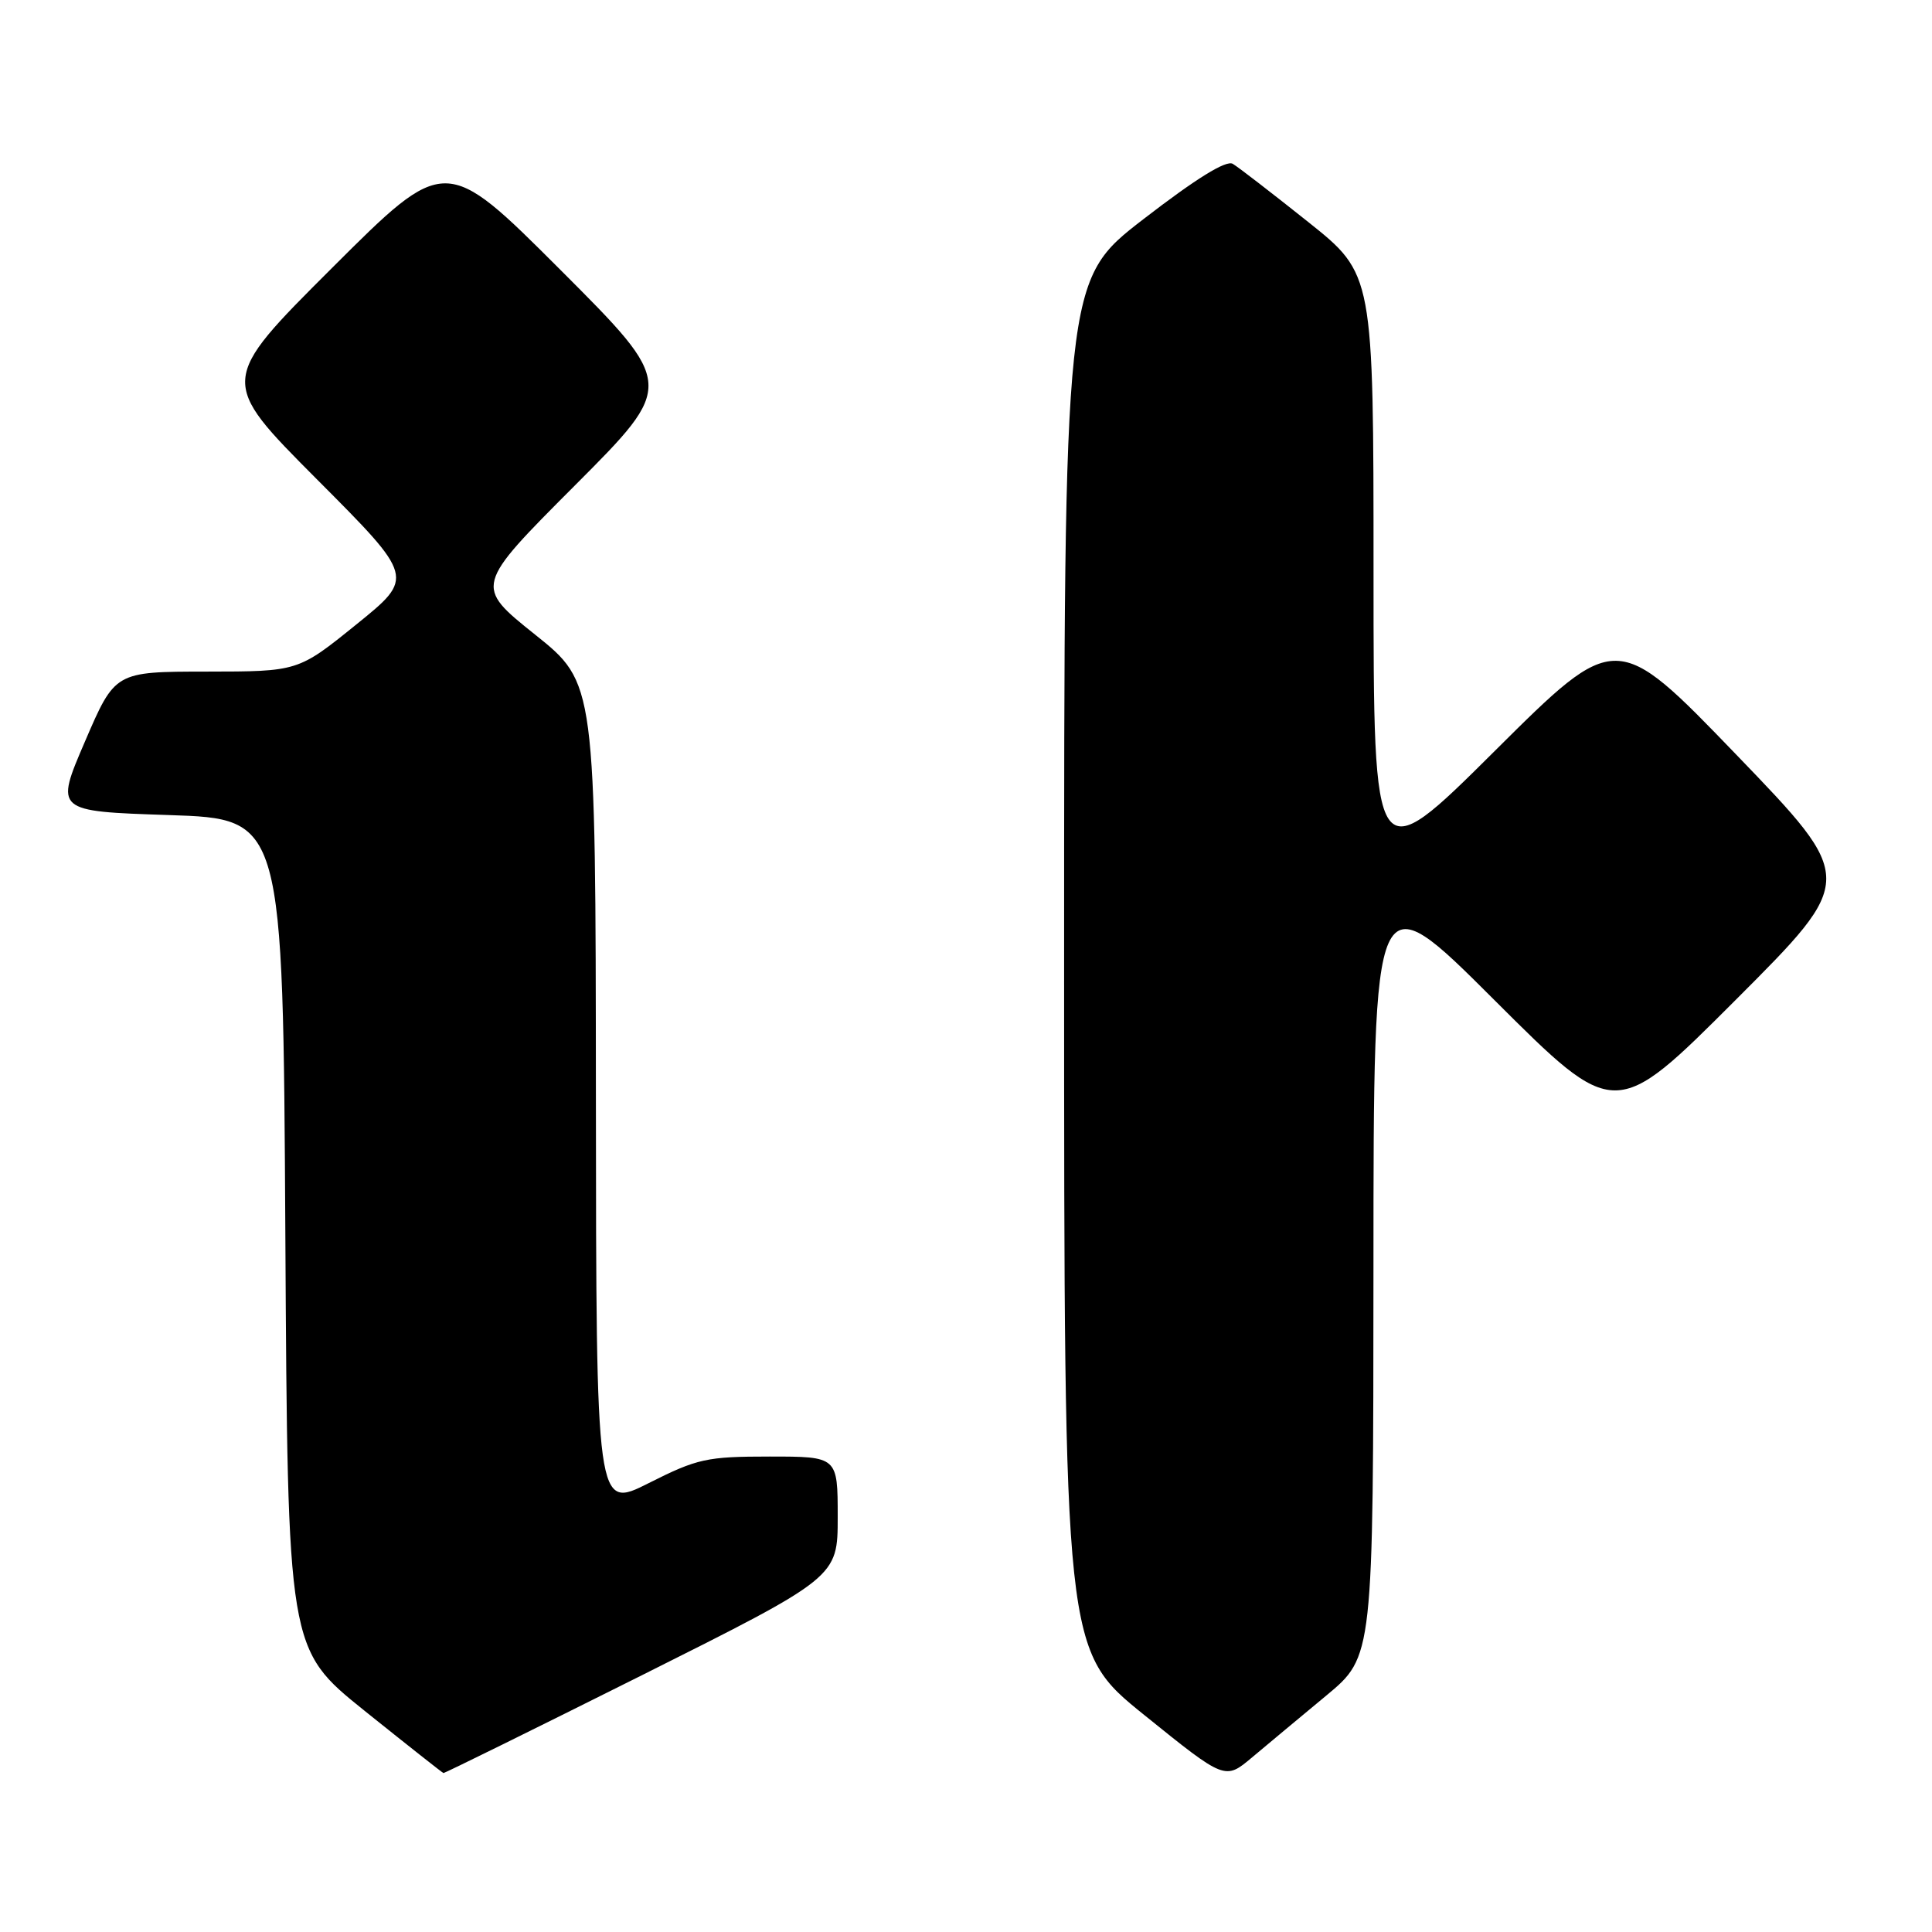 <?xml version="1.0" encoding="UTF-8" standalone="no"?>
<!DOCTYPE svg PUBLIC "-//W3C//DTD SVG 1.1//EN" "http://www.w3.org/Graphics/SVG/1.1/DTD/svg11.dtd" >
<svg xmlns="http://www.w3.org/2000/svg" xmlns:xlink="http://www.w3.org/1999/xlink" version="1.1" viewBox="0 0 256 256">
 <g >
 <path fill="currentColor"
d=" M 175.74 224.67 C 181.97 219.50 181.97 219.50 181.99 168.01 C 182.00 116.52 182.00 116.52 198.00 132.50 C 214.01 148.48 214.01 148.48 229.99 132.49 C 245.97 116.50 245.97 116.50 230.07 100.00 C 214.16 83.50 214.16 83.50 198.08 99.49 C 182.00 115.48 182.00 115.48 182.00 75.90 C 182.00 36.32 182.00 36.32 173.34 29.41 C 168.57 25.61 164.08 22.14 163.35 21.71 C 162.48 21.18 158.48 23.66 151.52 29.03 C 141.00 37.15 141.00 37.15 141.00 127.92 C 141.00 218.69 141.00 218.69 151.66 227.28 C 162.32 235.88 162.32 235.88 165.91 232.86 C 167.89 231.20 172.31 227.51 175.74 224.67 Z  M 85.01 222.00 C 111.00 208.99 111.00 208.99 111.00 201.00 C 111.00 193.00 111.00 193.00 101.98 193.00 C 93.65 193.00 92.41 193.27 85.98 196.51 C 79.00 200.03 79.00 200.03 78.96 145.26 C 78.92 90.50 78.92 90.50 70.89 84.08 C 62.87 77.66 62.87 77.66 76.17 64.33 C 89.48 50.99 89.48 50.99 74.25 35.75 C 59.01 20.52 59.01 20.52 44.00 35.50 C 29.00 50.47 29.00 50.47 41.97 63.49 C 54.94 76.50 54.94 76.50 47.22 82.74 C 39.50 88.98 39.50 88.98 27.37 88.99 C 15.24 89.00 15.24 89.00 11.26 98.25 C 7.28 107.50 7.28 107.50 22.39 108.00 C 37.50 108.50 37.50 108.50 37.81 163.50 C 38.12 218.50 38.12 218.50 48.31 226.69 C 53.92 231.19 58.62 234.90 58.76 234.94 C 58.90 234.97 70.71 229.15 85.01 222.00 Z "/>
</g>
</svg>